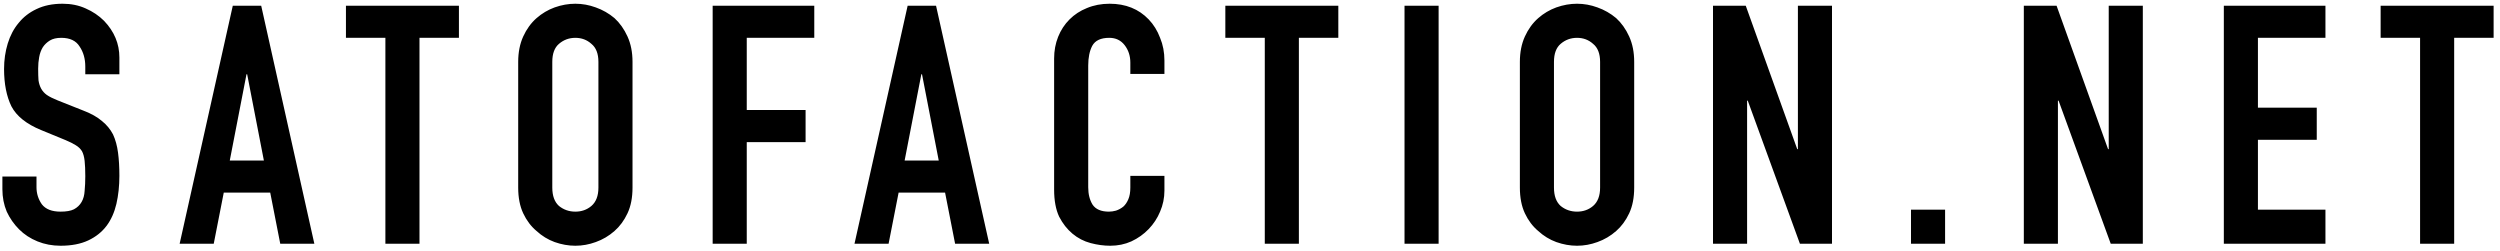 <svg width="359" height="36" viewBox="0 0 359 36" fill="none" xmlns="http://www.w3.org/2000/svg">
<path d="M17.144 10.664L12.248 10.664L12.248 9.56C12.248 8.44 11.976 7.48 11.432 6.68C10.92 5.848 10.04 5.432 8.792 5.432C8.12 5.432 7.576 5.56 7.16 5.816C6.744 6.072 6.408 6.392 6.152 6.776C5.896 7.192 5.72 7.672 5.624 8.216C5.528 8.728 5.48 9.272 5.48 9.848C5.48 10.52 5.496 11.08 5.528 11.528C5.592 11.976 5.72 12.376 5.912 12.728C6.104 13.08 6.376 13.384 6.728 13.64C7.112 13.896 7.624 14.152 8.264 14.408L12.008 15.896C13.096 16.312 13.976 16.808 14.648 17.384C15.32 17.928 15.848 18.568 16.232 19.304C16.584 20.072 16.824 20.952 16.952 21.944C17.08 22.904 17.144 24.008 17.144 25.256C17.144 26.696 17 28.04 16.712 29.288C16.424 30.504 15.96 31.544 15.32 32.408C14.648 33.304 13.768 34.008 12.68 34.52C11.592 35.032 10.264 35.288 8.696 35.288C7.512 35.288 6.408 35.08 5.384 34.664C4.36 34.248 3.48 33.672 2.744 32.936C2.008 32.2 1.416 31.352 0.968 30.392C0.552 29.4 0.344 28.328 0.344 27.176L0.344 25.352L5.24 25.352L5.24 26.888C5.24 27.784 5.496 28.6 6.008 29.336C6.552 30.04 7.448 30.392 8.696 30.392C9.528 30.392 10.168 30.28 10.616 30.056C11.096 29.8 11.464 29.448 11.72 29C11.976 28.552 12.12 28.024 12.152 27.416C12.216 26.776 12.248 26.072 12.248 25.304C12.248 24.408 12.216 23.672 12.152 23.096C12.088 22.52 11.96 22.056 11.768 21.704C11.544 21.352 11.24 21.064 10.856 20.84C10.504 20.616 10.024 20.376 9.416 20.12L5.912 18.68C3.8 17.816 2.376 16.68 1.64 15.272C0.936 13.832 0.584 12.04 0.584 9.896C0.584 8.616 0.76 7.4 1.112 6.248C1.464 5.096 1.992 4.104 2.696 3.272C3.368 2.44 4.216 1.784 5.24 1.304C6.296 0.792 7.544 0.536 8.984 0.536C10.2 0.536 11.304 0.76 12.296 1.208C13.32 1.656 14.2 2.248 14.936 2.984C16.408 4.52 17.144 6.28 17.144 8.264L17.144 10.664ZM37.892 23.048L35.492 10.664L35.396 10.664L32.996 23.048L37.892 23.048ZM25.796 35L33.428 0.824L37.508 0.824L45.14 35L40.244 35L38.804 27.656L32.132 27.656L30.692 35L25.796 35ZM55.342 35L55.342 5.432L49.678 5.432L49.678 0.824L65.902 0.824L65.902 5.432L60.238 5.432L60.238 35L55.342 35ZM74.413 8.888C74.413 7.512 74.653 6.296 75.133 5.24C75.613 4.184 76.253 3.304 77.053 2.6C77.821 1.928 78.685 1.416 79.645 1.064C80.637 0.712 81.629 0.536 82.621 0.536C83.613 0.536 84.589 0.712 85.549 1.064C86.541 1.416 87.437 1.928 88.237 2.6C89.005 3.304 89.629 4.184 90.109 5.24C90.589 6.296 90.829 7.512 90.829 8.888L90.829 26.936C90.829 28.376 90.589 29.608 90.109 30.632C89.629 31.656 89.005 32.504 88.237 33.176C87.437 33.88 86.541 34.408 85.549 34.76C84.589 35.112 83.613 35.288 82.621 35.288C81.629 35.288 80.637 35.112 79.645 34.76C78.685 34.408 77.821 33.88 77.053 33.176C76.253 32.504 75.613 31.656 75.133 30.632C74.653 29.608 74.413 28.376 74.413 26.936L74.413 8.888ZM79.309 26.936C79.309 28.12 79.629 29 80.269 29.576C80.941 30.12 81.725 30.392 82.621 30.392C83.517 30.392 84.285 30.12 84.925 29.576C85.597 29 85.933 28.12 85.933 26.936L85.933 8.888C85.933 7.704 85.597 6.84 84.925 6.296C84.285 5.72 83.517 5.432 82.621 5.432C81.725 5.432 80.941 5.72 80.269 6.296C79.629 6.84 79.309 7.704 79.309 8.888L79.309 26.936ZM102.338 35L102.338 0.824L116.93 0.824L116.93 5.432L107.234 5.432L107.234 15.8L115.682 15.8L115.682 20.408L107.234 20.408L107.234 35L102.338 35ZM134.801 23.048L132.401 10.664L132.305 10.664L129.905 23.048L134.801 23.048ZM122.705 35L130.337 0.824L134.417 0.824L142.049 35L137.153 35L135.713 27.656L129.041 27.656L127.601 35L122.705 35ZM167.212 25.256L167.212 27.368C167.212 28.424 167.004 29.432 166.588 30.392C166.204 31.32 165.66 32.152 164.956 32.888C164.252 33.624 163.42 34.216 162.46 34.664C161.532 35.08 160.524 35.288 159.436 35.288C158.508 35.288 157.564 35.16 156.604 34.904C155.644 34.648 154.78 34.2 154.012 33.56C153.244 32.92 152.604 32.104 152.092 31.112C151.612 30.088 151.372 28.792 151.372 27.224L151.372 8.408C151.372 7.288 151.564 6.248 151.948 5.288C152.332 4.328 152.876 3.496 153.58 2.792C154.284 2.088 155.116 1.544 156.076 1.16C157.068 0.744 158.156 0.536 159.34 0.536C161.644 0.536 163.516 1.288 164.956 2.792C165.66 3.528 166.204 4.408 166.588 5.432C167.004 6.424 167.212 7.512 167.212 8.696L167.212 10.616L162.316 10.616L162.316 8.984C162.316 8.024 162.044 7.192 161.5 6.488C160.956 5.784 160.22 5.432 159.292 5.432C158.076 5.432 157.26 5.816 156.844 6.584C156.46 7.32 156.268 8.264 156.268 9.416L156.268 26.888C156.268 27.88 156.476 28.712 156.892 29.384C157.34 30.056 158.124 30.392 159.244 30.392C159.564 30.392 159.9 30.344 160.252 30.248C160.636 30.12 160.988 29.928 161.308 29.672C161.596 29.416 161.836 29.064 162.028 28.616C162.22 28.168 162.316 27.608 162.316 26.936L162.316 25.256L167.212 25.256ZM181.623 35L181.623 5.432L175.959 5.432L175.959 0.824L192.183 0.824L192.183 5.432L186.519 5.432L186.519 35L181.623 35ZM201.689 35L201.689 0.824L206.585 0.824L206.585 35L201.689 35ZM218.254 8.888C218.254 7.512 218.494 6.296 218.974 5.24C219.454 4.184 220.094 3.304 220.894 2.6C221.662 1.928 222.526 1.416 223.486 1.064C224.478 0.712 225.47 0.536 226.462 0.536C227.454 0.536 228.43 0.712 229.39 1.064C230.382 1.416 231.278 1.928 232.078 2.6C232.846 3.304 233.47 4.184 233.95 5.24C234.43 6.296 234.67 7.512 234.67 8.888L234.67 26.936C234.67 28.376 234.43 29.608 233.95 30.632C233.47 31.656 232.846 32.504 232.078 33.176C231.278 33.88 230.382 34.408 229.39 34.76C228.43 35.112 227.454 35.288 226.462 35.288C225.47 35.288 224.478 35.112 223.486 34.76C222.526 34.408 221.662 33.88 220.894 33.176C220.094 32.504 219.454 31.656 218.974 30.632C218.494 29.608 218.254 28.376 218.254 26.936L218.254 8.888ZM223.15 26.936C223.15 28.12 223.47 29 224.11 29.576C224.782 30.12 225.566 30.392 226.462 30.392C227.358 30.392 228.126 30.12 228.766 29.576C229.438 29 229.774 28.12 229.774 26.936L229.774 8.888C229.774 7.704 229.438 6.84 228.766 6.296C228.126 5.72 227.358 5.432 226.462 5.432C225.566 5.432 224.782 5.72 224.11 6.296C223.47 6.84 223.15 7.704 223.15 8.888L223.15 26.936ZM245.987 35L245.987 0.824L250.691 0.824L258.083 21.416L258.179 21.416L258.179 0.824L263.075 0.824L263.075 35L258.467 35L250.979 14.456L250.883 14.456L250.883 35L245.987 35ZM274.419 35L274.419 30.104L279.315 30.104L279.315 35L274.419 35ZM290.621 35L290.621 0.824L295.325 0.824L302.717 21.416L302.813 21.416L302.813 0.824L307.709 0.824L307.709 35L303.101 35L295.613 14.456L295.517 14.456L295.517 35L290.621 35ZM319.342 35L319.342 0.824L333.934 0.824L333.934 5.432L324.238 5.432L324.238 15.464L332.686 15.464L332.686 20.072L324.238 20.072L324.238 30.104L333.934 30.104L333.934 35L319.342 35ZM347.523 35L347.523 5.432L341.859 5.432L341.859 0.824L358.083 0.824L358.083 5.432L352.419 5.432L352.419 35L347.523 35Z" fill="black"/>
</svg>
